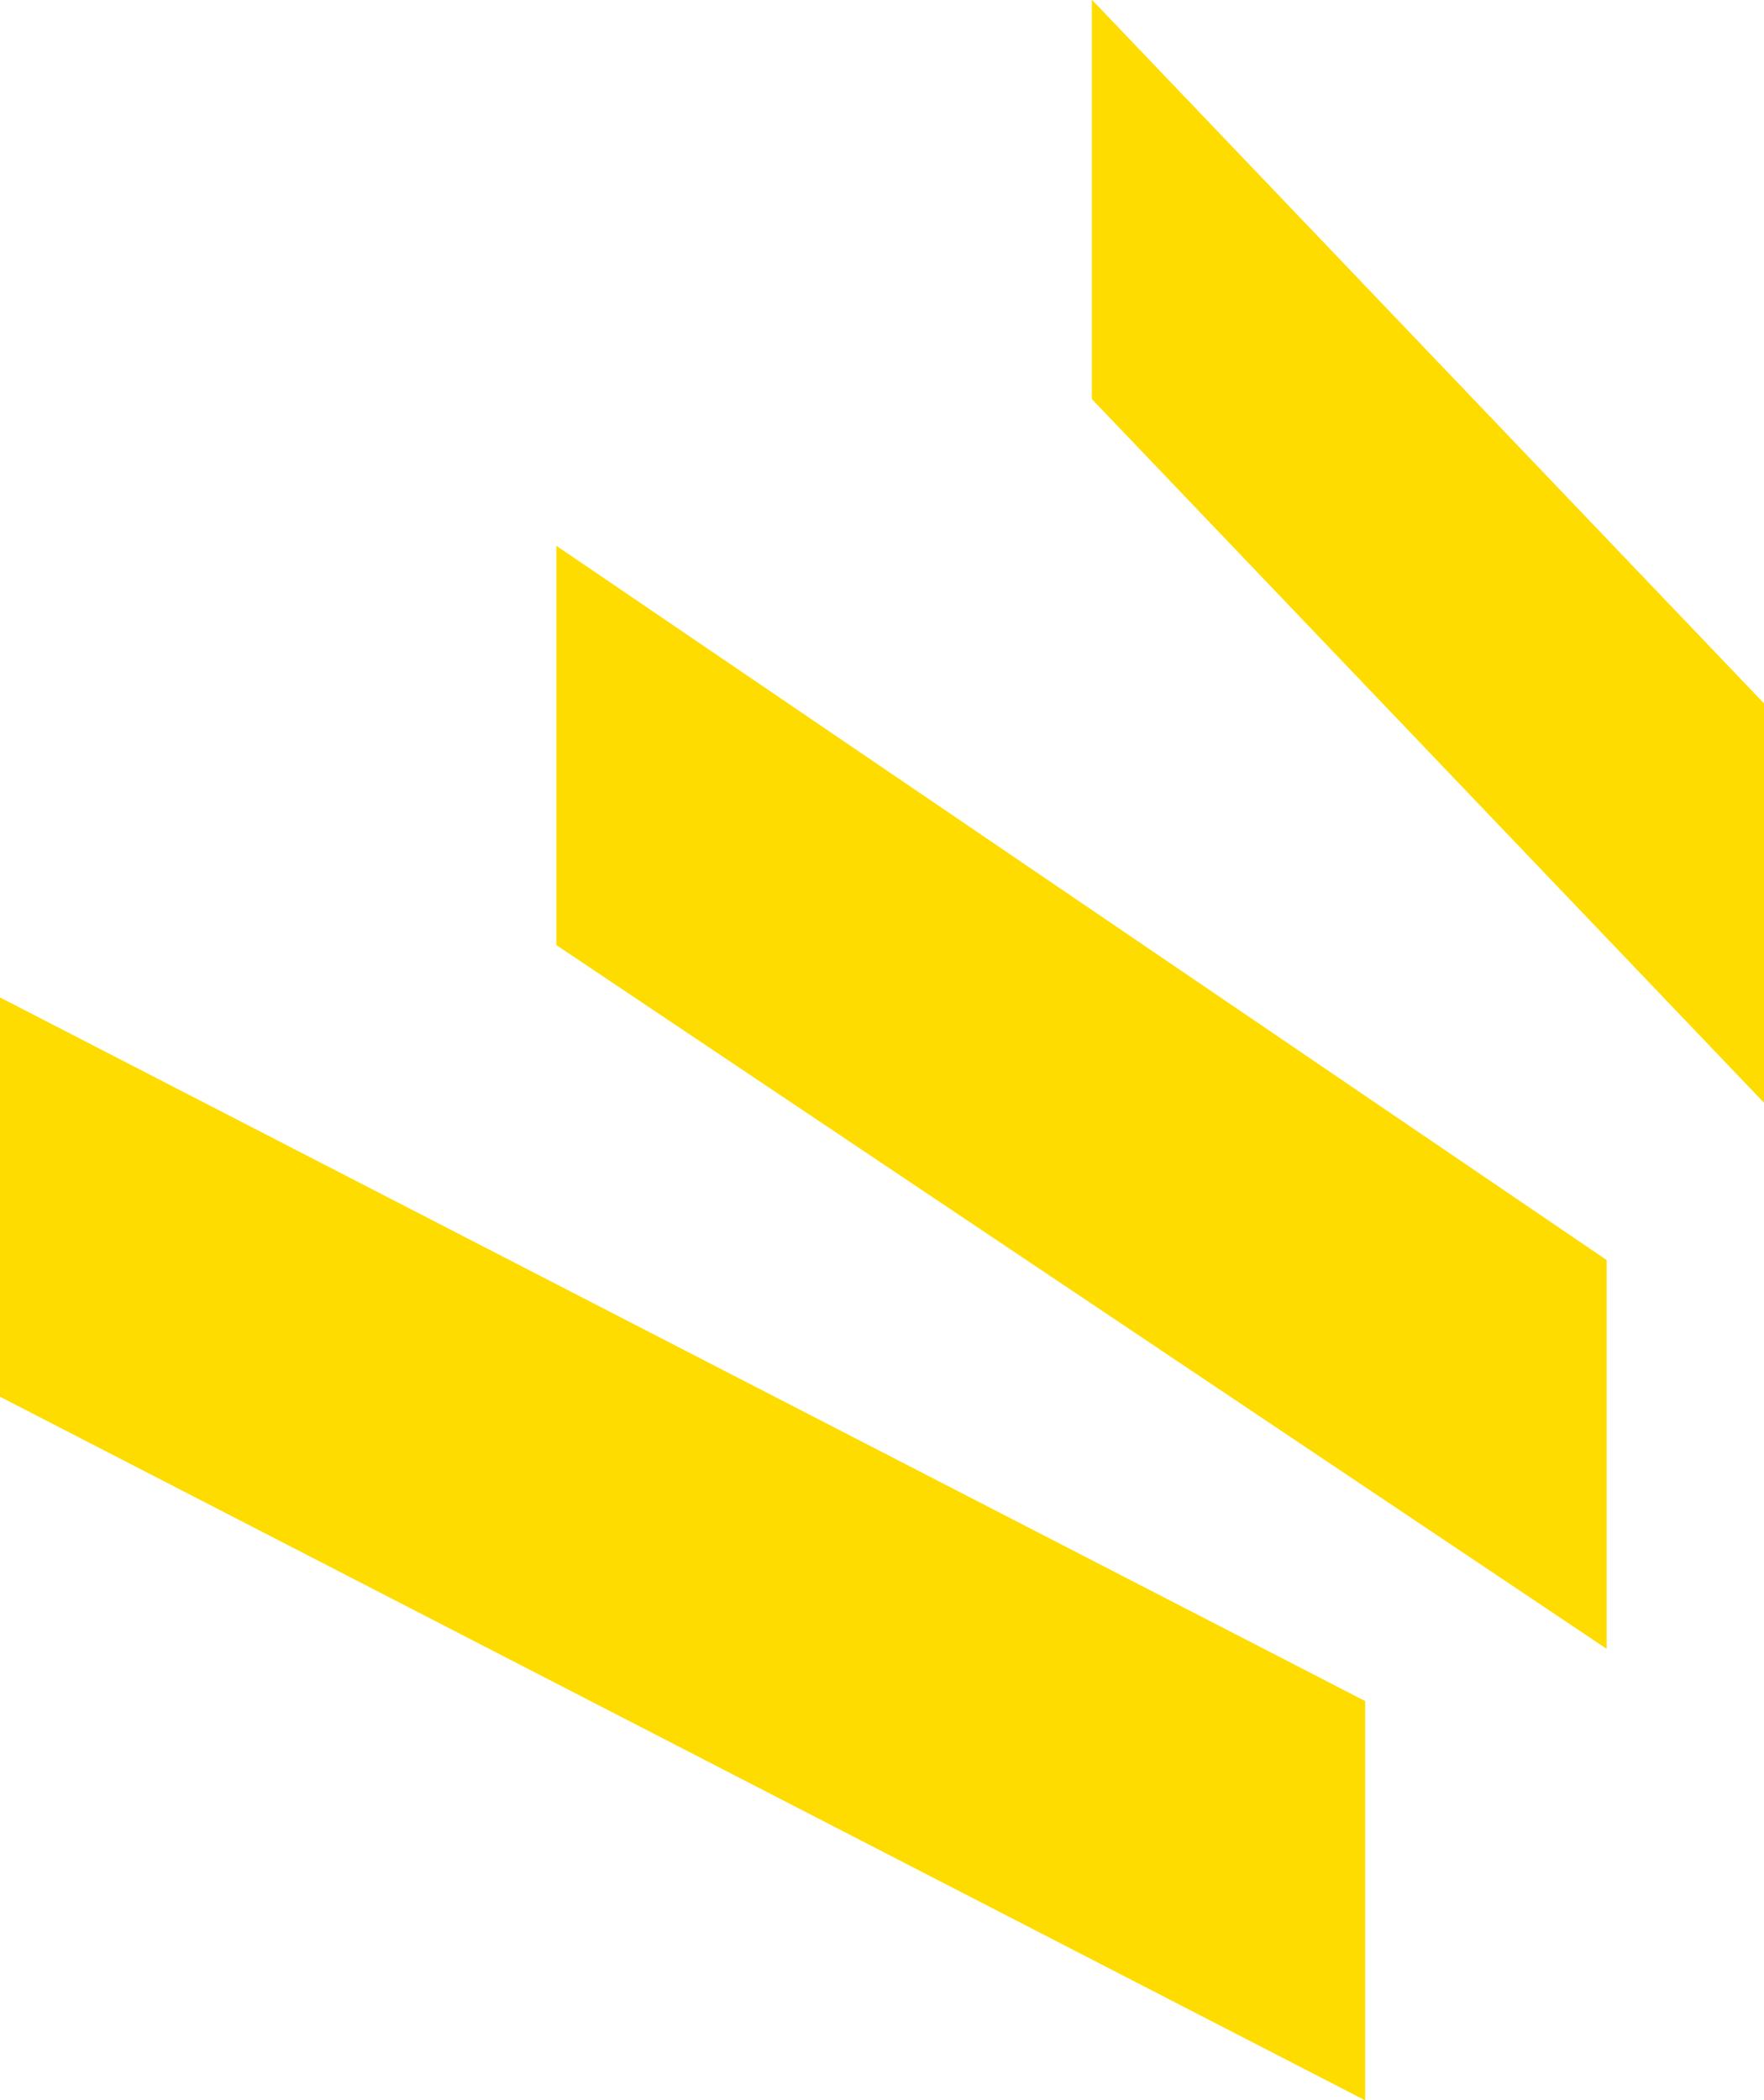 <?xml version="1.0" encoding="utf-8"?>
<!-- Generator: Adobe Illustrator 22.1.0, SVG Export Plug-In . SVG Version: 6.00 Build 0)  -->
<svg version="1.1" id="Слой_1" xmlns="http://www.w3.org/2000/svg" xmlns:xlink="http://www.w3.org/1999/xlink" x="0px" y="0px"
	 width="16.8px" height="20px" viewBox="0 0 16.8 20" style="enable-background:new 0 0 16.8 20;" xml:space="preserve">
<g>
	<path style="fill:#FFDC00;" d="M10.4,0v3.8l6.4,6.7V6.7L10.4,0z"/>
	<path style="fill:#FFDC00;" d="M10.4,0v3.8l6.4,6.7V6.7L10.4,0z"/>
	<path style="fill:#FFDC00;" d="M5.3,5.2V9l10,6.7V12L5.3,5.2z"/>
	<path style="fill:#FFDC00;" d="M5.3,5.2V9l10,6.7V12L5.3,5.2z"/>
	<path style="fill:#FFDC00;" d="M0,9.5v3.8L13,20v-3.8L0,9.5z"/>
	<path style="fill:#FFDC00;" d="M0,9.5v3.8L13,20v-3.8L0,9.5z"/>
</g>
</svg>
